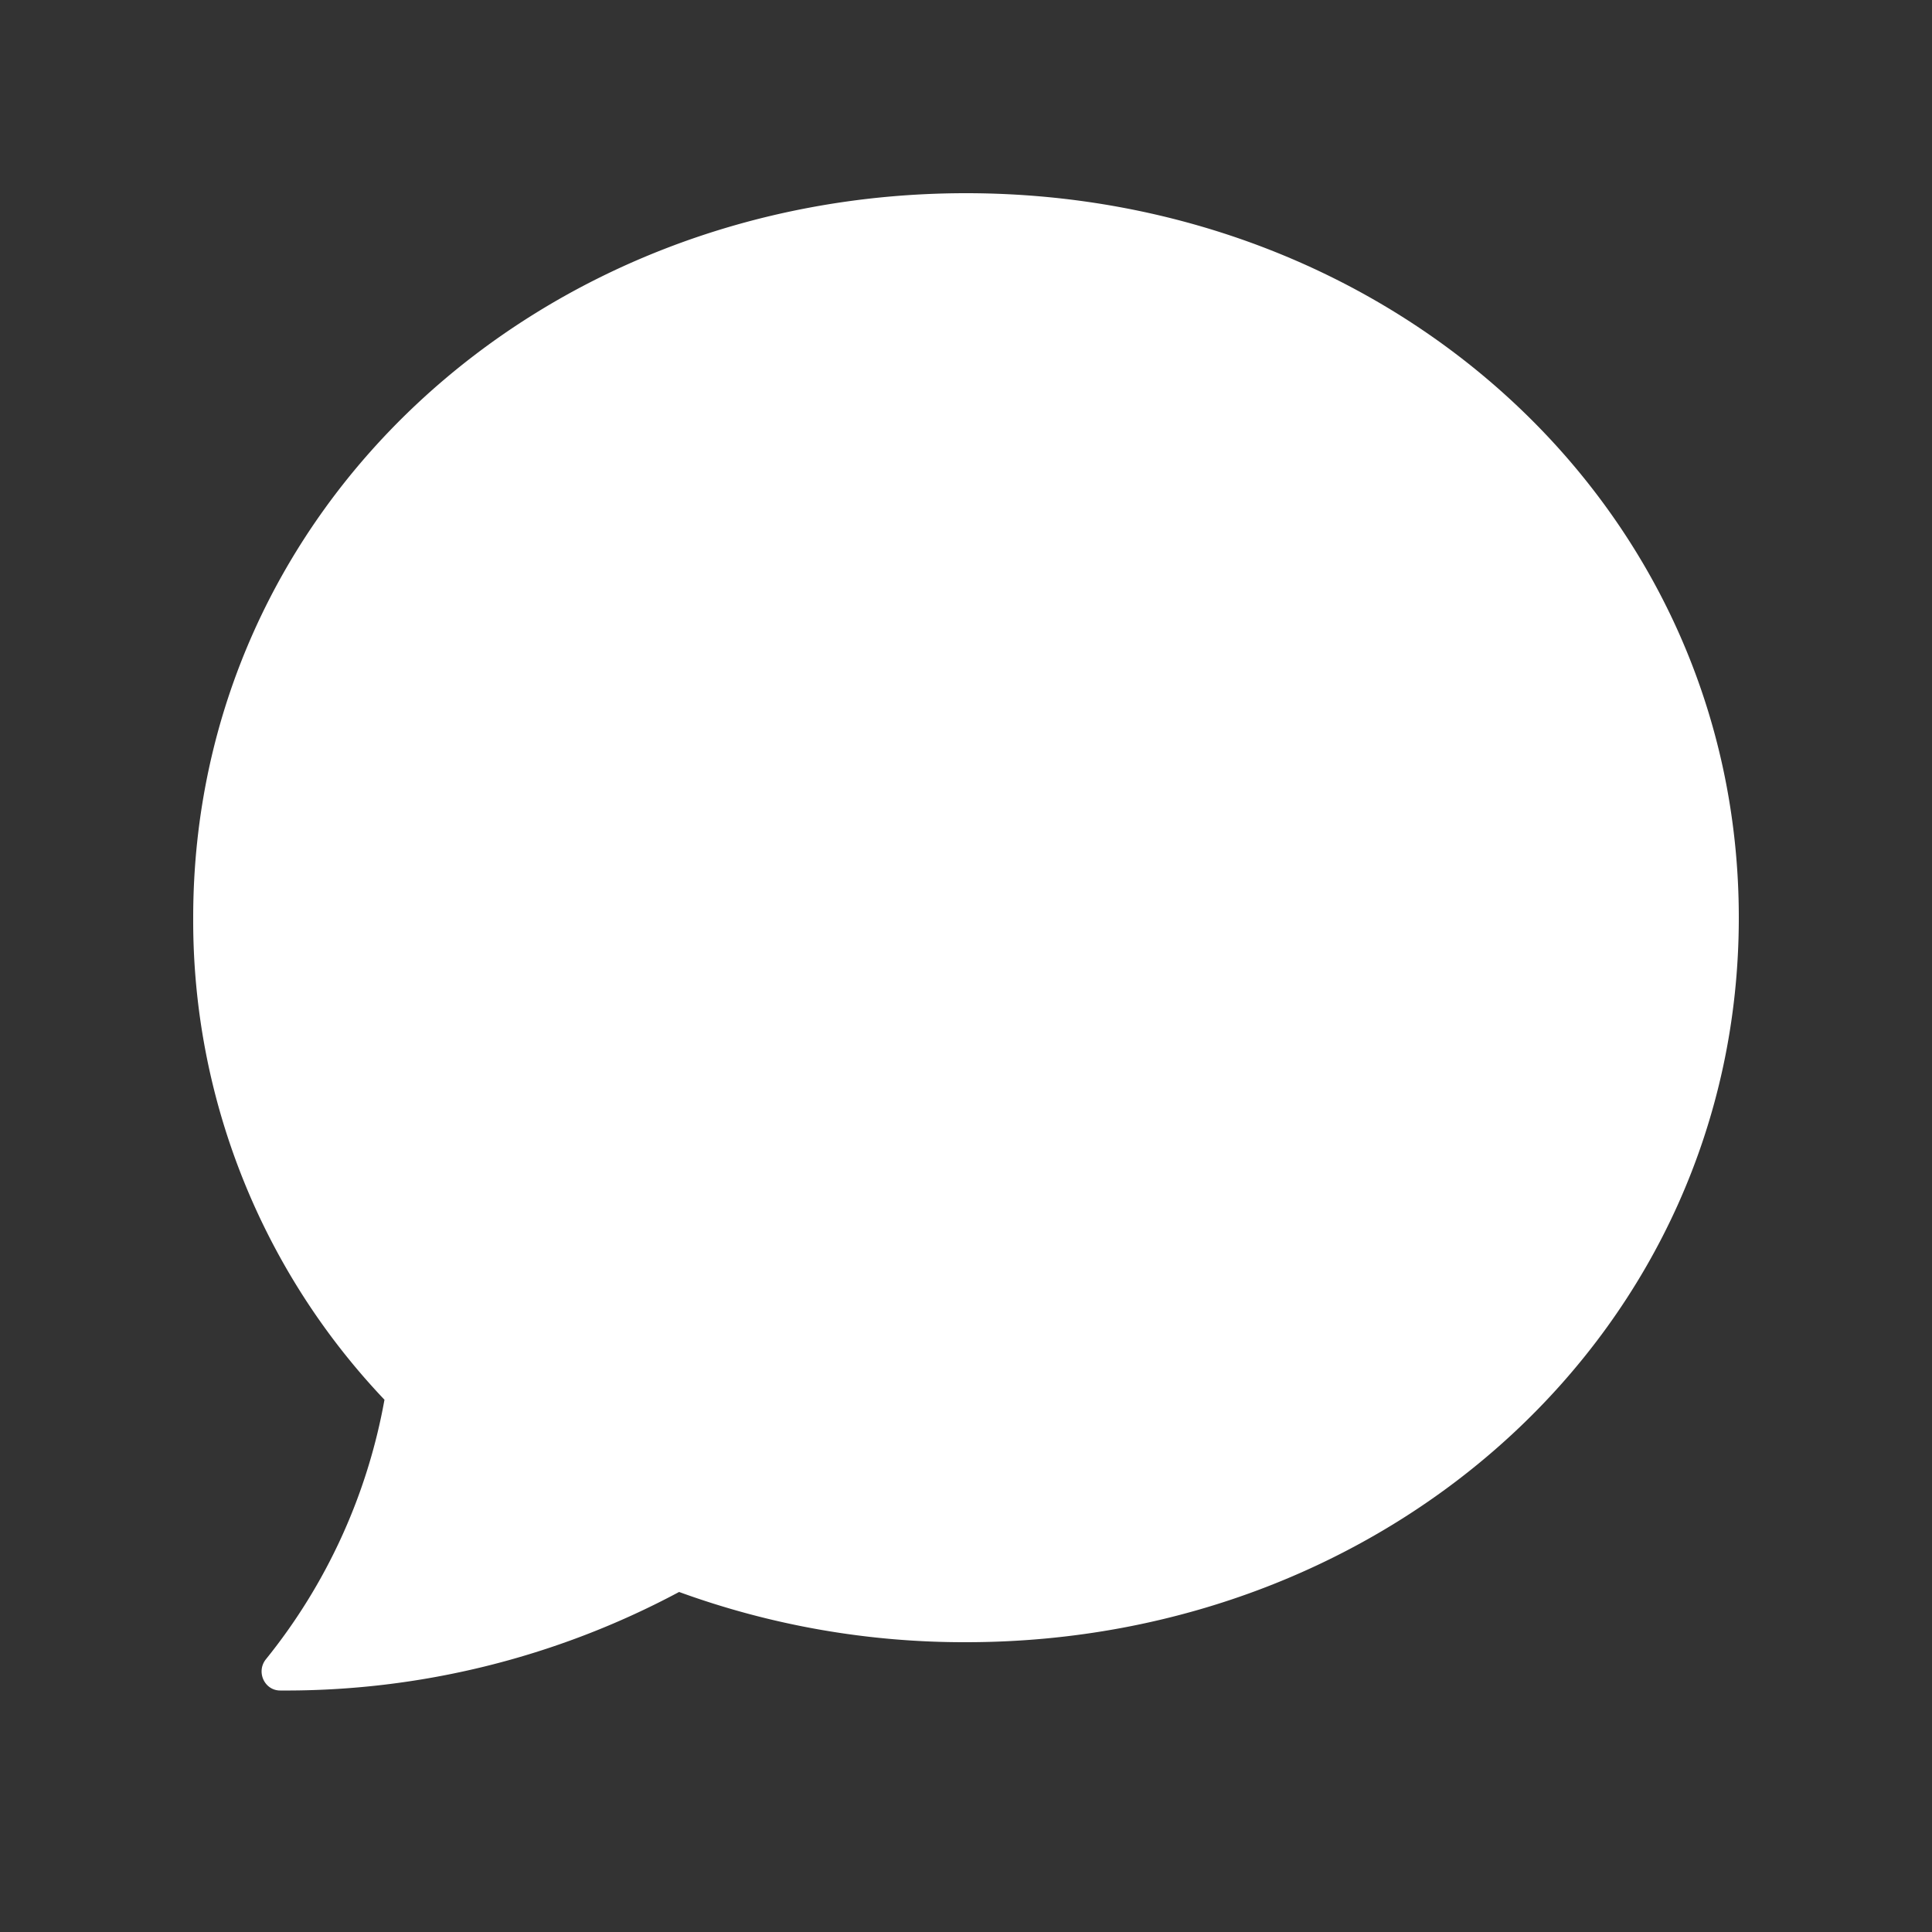 <svg xmlns="http://www.w3.org/2000/svg" width="20" height="20" fill="none"><rect width="100%" height="100%" fill="#333333" stroke="none"/><path fill-rule="evenodd" d="M18 9.5c0 4.25-3.58 7.5-8 7.5a8.62 8.62 0 0 1-2.97-.52A8.63 8.63 0 0 1 2.9 17.5c-.16 0-.25-.19-.15-.32a5.95 5.95 0 0 0 1.23-2.69A7.2 7.2 0 0 1 2 9.5C2 5.25 5.58 2 10 2s8 3.25 8 7.5z" fill="#fff"/></svg>